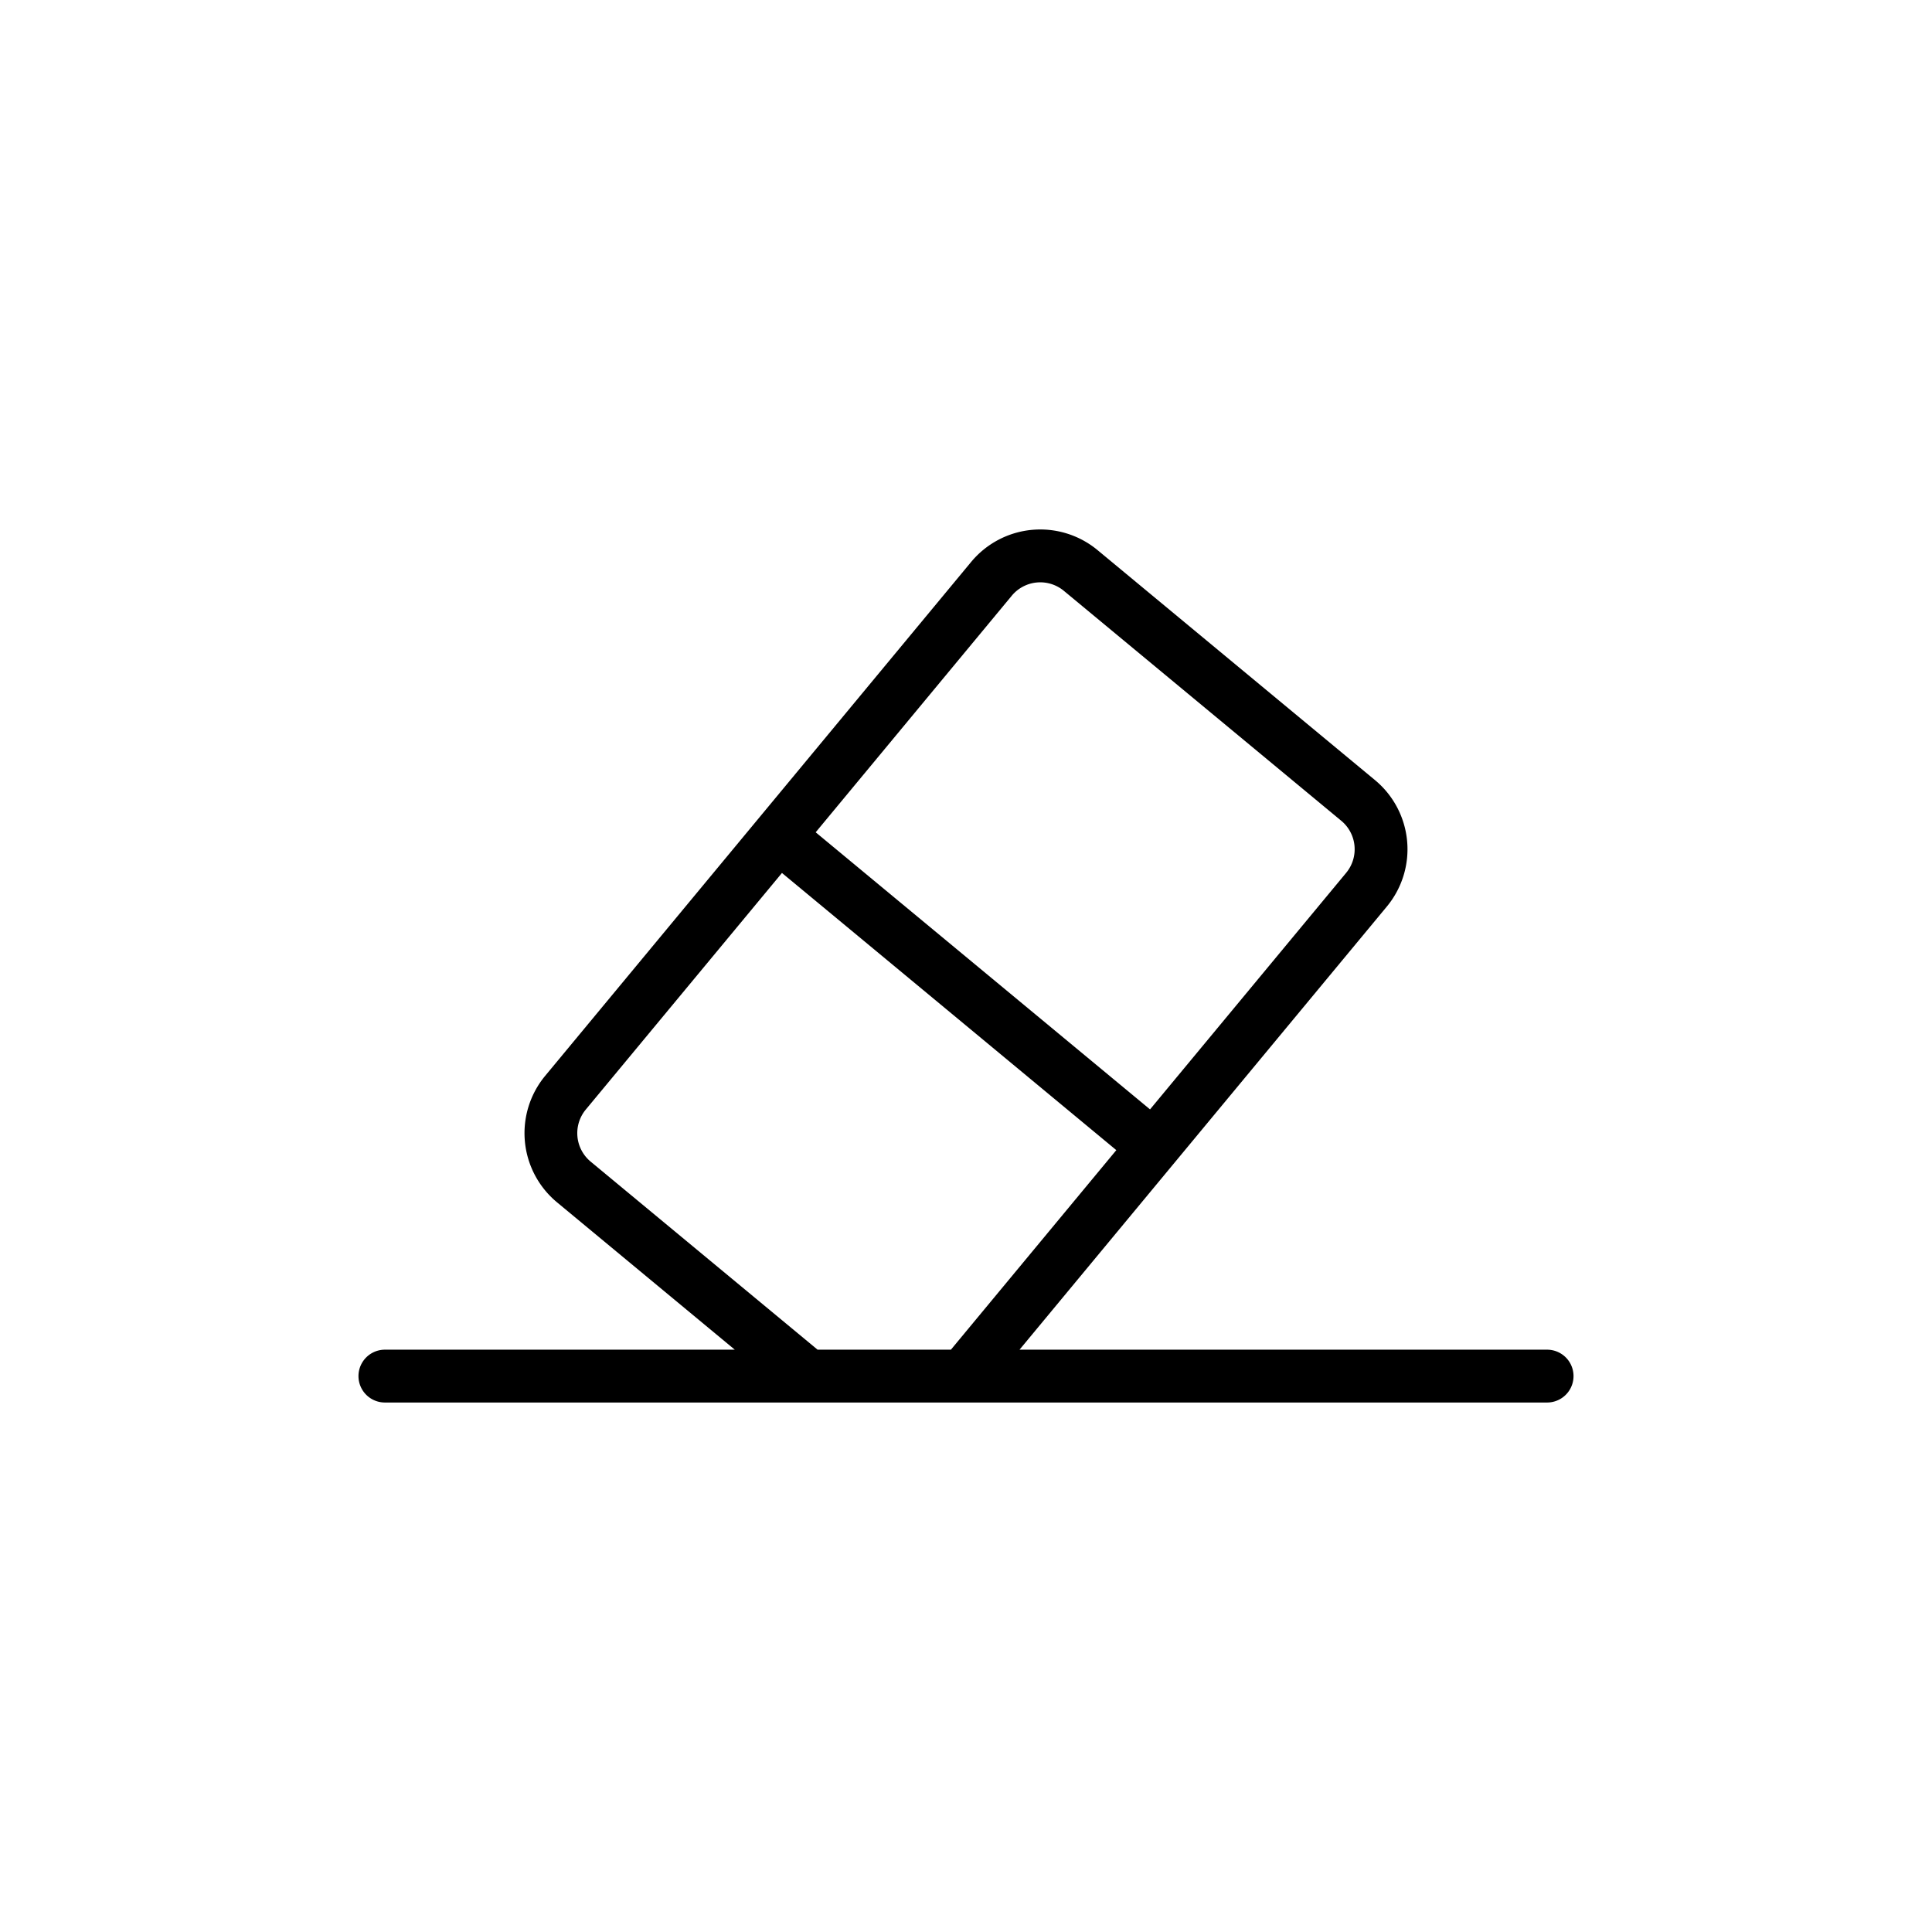 <svg height="512" viewBox="0 0 128 128" width="512" xmlns="http://www.w3.org/2000/svg"><path d="m102.5 89.42h-34.954l24.334-29.357a5.95 5.95 0 0 0 -.783-8.379l-18.379-15.235a5.95 5.95 0 0 0 -8.379.783l-28.219 34.044a5.951 5.951 0 0 0 .783 8.38l11.779 9.764h-23.182a1.75 1.75 0 0 0 0 3.5h77a1.75 1.75 0 0 0 0-3.5zm-35.467-49.953a2.45 2.45 0 0 1 3.451-.322l18.379 15.234a2.45 2.45 0 0 1 .323 3.45l-12.993 15.671-22.152-18.358zm-27.9 37.494a2.45 2.45 0 0 1 -.323-3.45l12.997-15.675 22.152 18.364-10.959 13.22h-8.833z"/></svg>